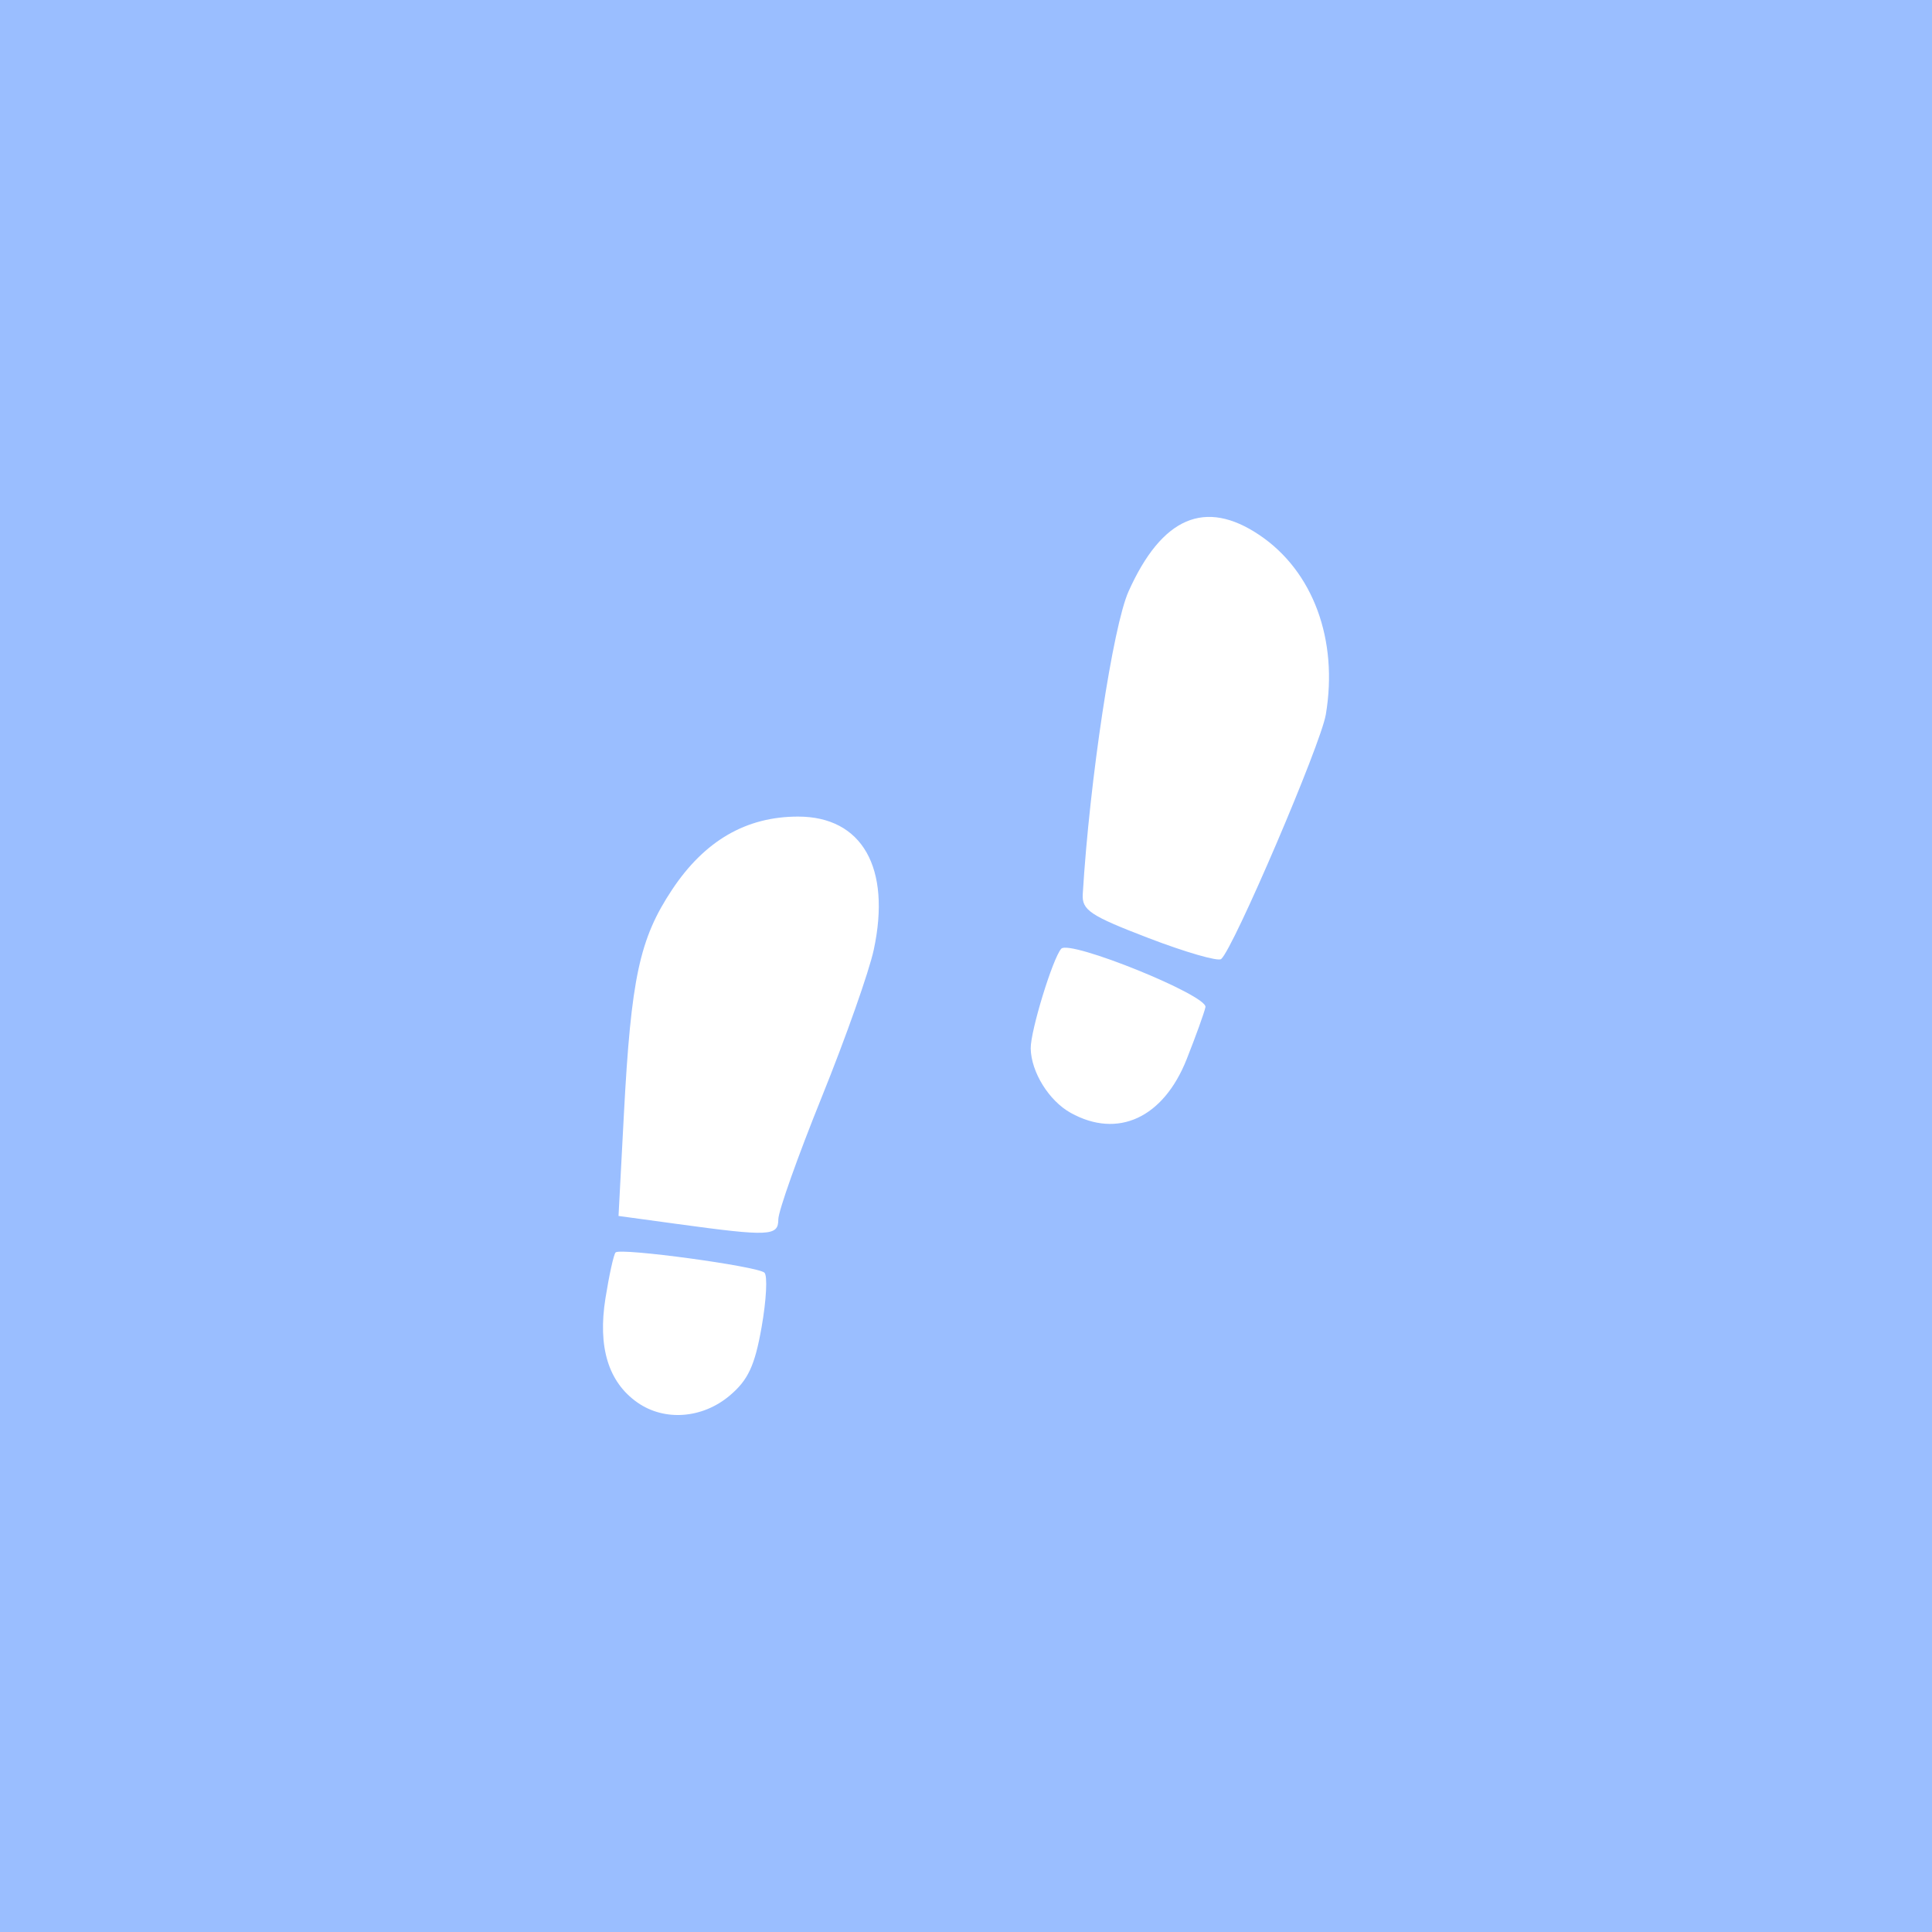 <?xml version="1.0" encoding="UTF-8"?>
<svg version="1.1" viewBox="0 0 192 192" xml:space="preserve" xmlns="http://www.w3.org/2000/svg">
  <rect class="a" width="100%" height="100%" fill="#9abeff" />
  <path
    d="m63.347 139.38c-2.89-2.024-3.954-5.499-3.176-10.371 0.37-2.315 0.822-4.36 1.006-4.543 0.481-0.481 14.104 1.37 14.792 2.01 0.318 0.296 0.192 2.727-0.28 5.402-0.678 3.85-1.342 5.273-3.182 6.822-2.712 2.282-6.474 2.561-9.16 0.68zm3.908-17.749-5.787-0.791 0.534-10.119c0.714-13.531 1.551-17.428 4.788-22.304 3.234-4.871 7.36-7.265 12.52-7.265 6.372 0 9.269 5.093 7.524 13.23-0.465 2.17-2.79 8.756-5.166 14.636s-4.32 11.352-4.32 12.161c0 1.674-0.871 1.713-10.093 0.452zm39.149-11.036c-2.158-1.196-3.933-4.056-3.973-6.402-0.029-1.719 2.183-8.948 3.032-9.907 0.826-0.932 14.587 4.64 14.333 5.804-0.123 0.565-0.963 2.893-1.866 5.172-2.312 5.833-6.841 7.929-11.526 5.333zm7.744-17.368c-5.822-2.232-6.641-2.78-6.545-4.377 0.685-11.336 2.999-26.621 4.554-30.085 3.314-7.379 7.614-9.225 13.013-5.586 5.325 3.588 7.842 10.405 6.587 17.836-0.506 2.997-9.183 23.266-10.4 24.294-0.305 0.258-3.549-0.679-7.21-2.082z"
    fill="#fff" stroke-width=".783" />
</svg>

